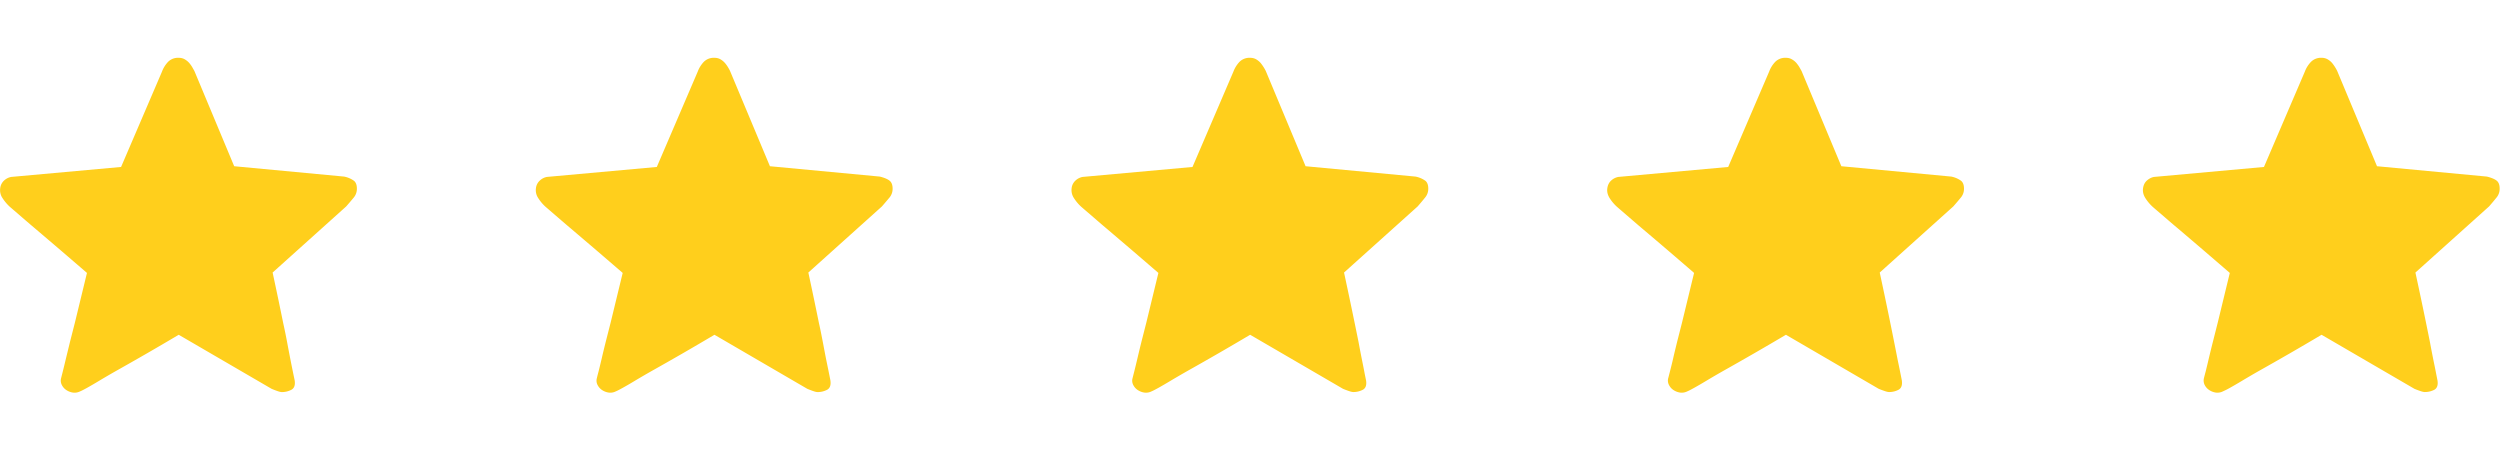 <svg xmlns="http://www.w3.org/2000/svg" width="65" height="12" viewBox="0 -1.5 65 12"><path fill="#FFCF1C" d="M7.088 5.586c.105.487.197.928.277 1.322.037.166.071.333.102.499a40.9 40.9 0 0 0 .194.98c.019.123-.009.205-.083.246a.528.528 0 0 1-.25.061c-.031 0-.076-.012-.134-.033s-.103-.039-.133-.052L4.647 7.204a76.792 76.792 0 0 1-1.65.952c-.151.086-.288.166-.411.24-.123.074-.23.136-.319.186-.089.049-.149.08-.181.092a.318.318 0 0 1-.19.033.417.417 0 0 1-.176-.069.34.34 0 0 1-.115-.134.247.247 0 0 1-.019-.162l.046-.181c.024-.095.052-.21.083-.342l.107-.439.125-.49.314-1.294c-.364-.314-.69-.595-.98-.841l-.365-.311c-.12-.101-.228-.194-.324-.277l-.235-.203-.102-.088a1.14 1.14 0 0 1-.19-.226.367.367 0 0 1-.06-.254.322.322 0 0 1 .102-.203.375.375 0 0 1 .185-.093l2.856-.259L4.211.364a.753.753 0 0 1 .158-.255.365.365 0 0 1 .277-.106c.062 0 .116.014.162.042.046.028.085.06.116.097a.75.75 0 0 1 .078.111l.052.092 1.035 2.477 2.857.269a.655.655 0 0 1 .259.111c.05.043.074.111.074.203a.353.353 0 0 1-.078.227 9.904 9.904 0 0 1-.2.235L7.088 5.586zm13.929 0c.105.487.197.928.277 1.322.038.166.07.333.102.499s.06.318.087.453a45.432 45.432 0 0 1 .107.527c.019.123-.01.205-.083.246a.528.528 0 0 1-.25.061c-.031 0-.076-.012-.134-.033s-.103-.039-.134-.052l-2.413-1.405a77.027 77.027 0 0 1-1.65.952c-.151.086-.288.166-.412.24a9.074 9.074 0 0 1-.32.186c-.088.049-.148.08-.18.092a.312.312 0 0 1-.188.033.421.421 0 0 1-.177-.069.349.349 0 0 1-.115-.134.24.24 0 0 1-.018-.162c.006-.025.02-.085.046-.181.024-.095.052-.21.083-.342.03-.132.066-.278.106-.439l.125-.49.314-1.294c-.364-.314-.69-.595-.98-.841l-.365-.311c-.12-.101-.228-.194-.324-.277l-.235-.203-.102-.088a1.071 1.071 0 0 1-.19-.226.367.367 0 0 1-.06-.254.318.318 0 0 1 .103-.203.364.364 0 0 1 .184-.093l2.856-.259L18.14.364a.753.753 0 0 1 .158-.255.365.365 0 0 1 .277-.106c.062 0 .116.014.162.042.046.028.084.06.115.097a.845.845 0 0 1 .079.111c.022.037.039.068.05.092l1.037 2.477 2.857.269c.123.031.209.068.259.111s.074.111.074.203a.353.353 0 0 1-.078.227 12.48 12.48 0 0 1-.2.235l-1.913 1.719zm13.928 0a137.27 137.27 0 0 1 .38 1.821c.03.166.06.317.087.453s.051.251.068.347c.02.096.031.156.037.18.02.123-.008.205-.082.246a.53.53 0 0 1-.25.06c-.03 0-.075-.012-.134-.033s-.103-.038-.133-.051l-2.414-1.405a77.027 77.027 0 0 1-1.65.952c-.15.086-.288.166-.412.24-.123.074-.23.136-.319.186-.089.049-.149.08-.18.092a.318.318 0 0 1-.19.033.422.422 0 0 1-.176-.069.34.34 0 0 1-.115-.134.24.24 0 0 1-.018-.162l.046-.181c.024-.095.052-.21.083-.342.031-.132.066-.278.106-.439l.125-.49.314-1.294c-.364-.314-.69-.595-.98-.841l-.365-.311c-.12-.101-.228-.194-.323-.277l-.236-.203-.102-.088a1.107 1.107 0 0 1-.19-.226.372.372 0 0 1-.06-.254.318.318 0 0 1 .102-.203.37.37 0 0 1 .185-.093l2.856-.259L32.068.364a.768.768 0 0 1 .158-.255.365.365 0 0 1 .277-.106c.062 0 .115.014.162.042.046.028.084.06.115.097a1.155 1.155 0 0 1 .13.203l1.035 2.477 2.857.269a.66.66 0 0 1 .26.111c.05.043.073.111.073.203a.349.349 0 0 1-.079.227 7.33 7.33 0 0 1-.197.235l-1.914 1.719zm13.928 0a112.372 112.372 0 0 1 .467 2.274 37.353 37.353 0 0 1 .107.527c.018.123-.01.205-.084.246a.52.52 0 0 1-.248.06c-.03 0-.075-.012-.134-.033s-.104-.038-.135-.051l-2.412-1.405a81.773 81.773 0 0 1-1.651.952c-.151.086-.288.166-.411.24s-.23.136-.32.186c-.088.049-.148.08-.18.092a.32.32 0 0 1-.19.033.422.422 0 0 1-.176-.069.34.34 0 0 1-.115-.134.247.247 0 0 1-.02-.162c.008-.025.022-.085.047-.181a13.7 13.7 0 0 0 .084-.342c.03-.133.066-.278.105-.439l.125-.49.314-1.294A136.358 136.358 0 0 0 42.7 4.444c-.12-.101-.227-.194-.323-.277l-.235-.203-.102-.088a1.102 1.102 0 0 1-.19-.226c-.052-.084-.072-.168-.06-.254s.047-.154.102-.203a.375.375 0 0 1 .185-.093l2.856-.259L45.997.364a.753.753 0 0 1 .158-.255.367.367 0 0 1 .278-.106c.062 0 .115.014.16.042a.43.43 0 0 1 .117.097c.03.037.057.074.078.111l.052.092 1.035 2.477 2.857.269a.65.65 0 0 1 .258.111c.05.043.074.111.074.203a.353.353 0 0 1-.078.227 9.568 9.568 0 0 1-.2.235l-1.913 1.719zm13.928 0a113.877 113.877 0 0 1 .38 1.821c.03.166.06.317.087.453.028.136.052.251.07.347.02.096.03.156.036.18.02.123-.008.205-.08.246a.537.537 0 0 1-.25.06c-.032 0-.077-.012-.136-.033s-.103-.038-.133-.051l-2.414-1.405a77.027 77.027 0 0 1-1.65.952c-.15.086-.287.166-.41.24-.125.075-.23.136-.32.186a1.92 1.92 0 0 1-.182.092.312.312 0 0 1-.188.033.417.417 0 0 1-.176-.069.343.343 0 0 1-.116-.134.26.26 0 0 1-.019-.162 7.03 7.03 0 0 1 .047-.181c.023-.095.052-.21.082-.342.032-.132.067-.278.108-.439l.124-.49.314-1.294c-.364-.314-.69-.595-.979-.841l-.365-.311c-.122-.101-.229-.194-.325-.277l-.236-.203a4.63 4.63 0 0 1-.102-.088 1.135 1.135 0 0 1-.189-.226c-.052-.083-.072-.168-.06-.254s.046-.154.102-.203.117-.081.185-.093l2.857-.259L59.925.364a.74.74 0 0 1 .16-.255.363.363 0 0 1 .276-.106.31.31 0 0 1 .162.042c.046.028.084.06.115.097a1.097 1.097 0 0 1 .129.203l1.035 2.477 2.857.269c.123.031.21.068.26.111s.072.111.072.203a.348.348 0 0 1-.078.227 7.33 7.33 0 0 1-.197.235l-1.915 1.719z"/></svg>